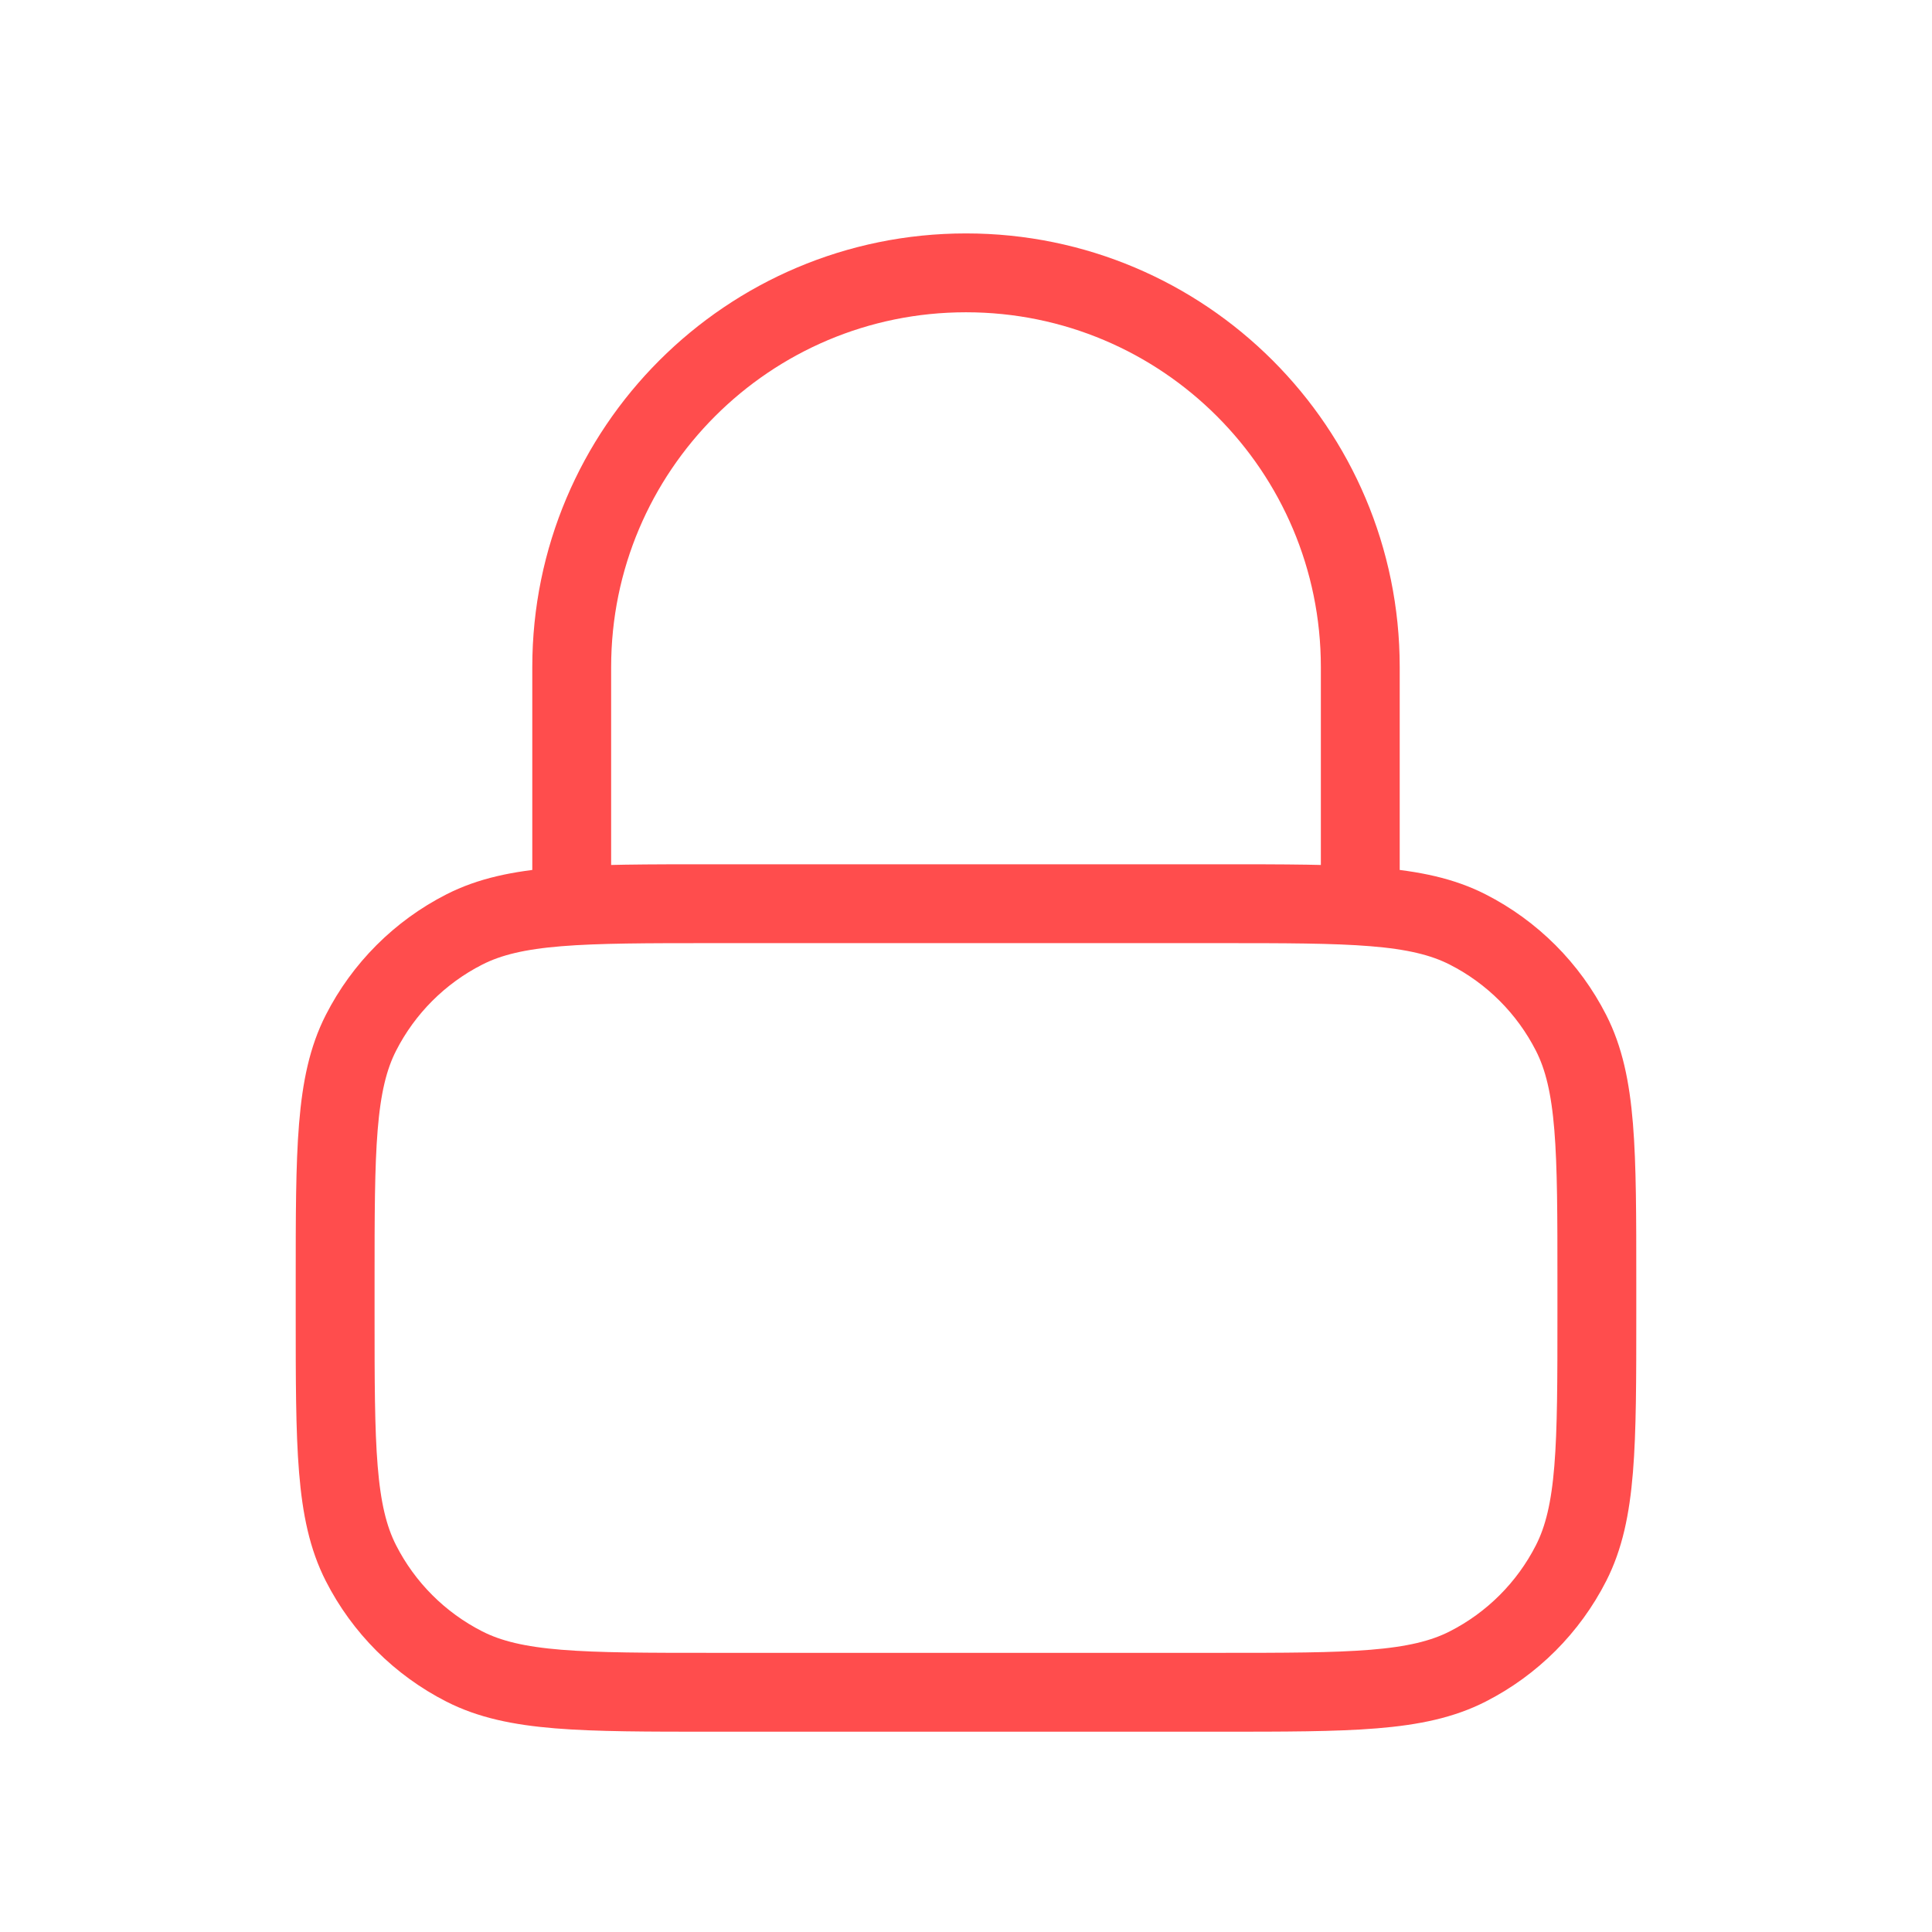 <svg width="49" height="49" viewBox="0 0 49 49" fill="none" xmlns="http://www.w3.org/2000/svg">
<g id="lock-03">
<path id="Icon" d="M34.5 22.92V16.92C34.5 11.397 30.023 6.92 24.5 6.92C18.977 6.92 14.5 11.397 14.5 16.92V22.92M18.1 42.92H30.9C34.26 42.92 35.941 42.92 37.224 42.266C38.353 41.691 39.271 40.773 39.846 39.644C40.5 38.36 40.5 36.68 40.5 33.32V32.52C40.5 29.16 40.5 27.479 39.846 26.196C39.271 25.067 38.353 24.149 37.224 23.574C35.941 22.92 34.26 22.92 30.9 22.92H18.1C14.74 22.92 13.059 22.92 11.776 23.574C10.647 24.149 9.729 25.067 9.154 26.196C8.5 27.479 8.5 29.16 8.5 32.52V33.32C8.5 36.68 8.5 38.36 9.154 39.644C9.729 40.773 10.647 41.691 11.776 42.266C13.059 42.92 14.74 42.92 18.1 42.92Z" stroke="#FF4D4D" stroke-width="2" stroke-linecap="round" stroke-linejoin="round"/>
</g>
</svg>
